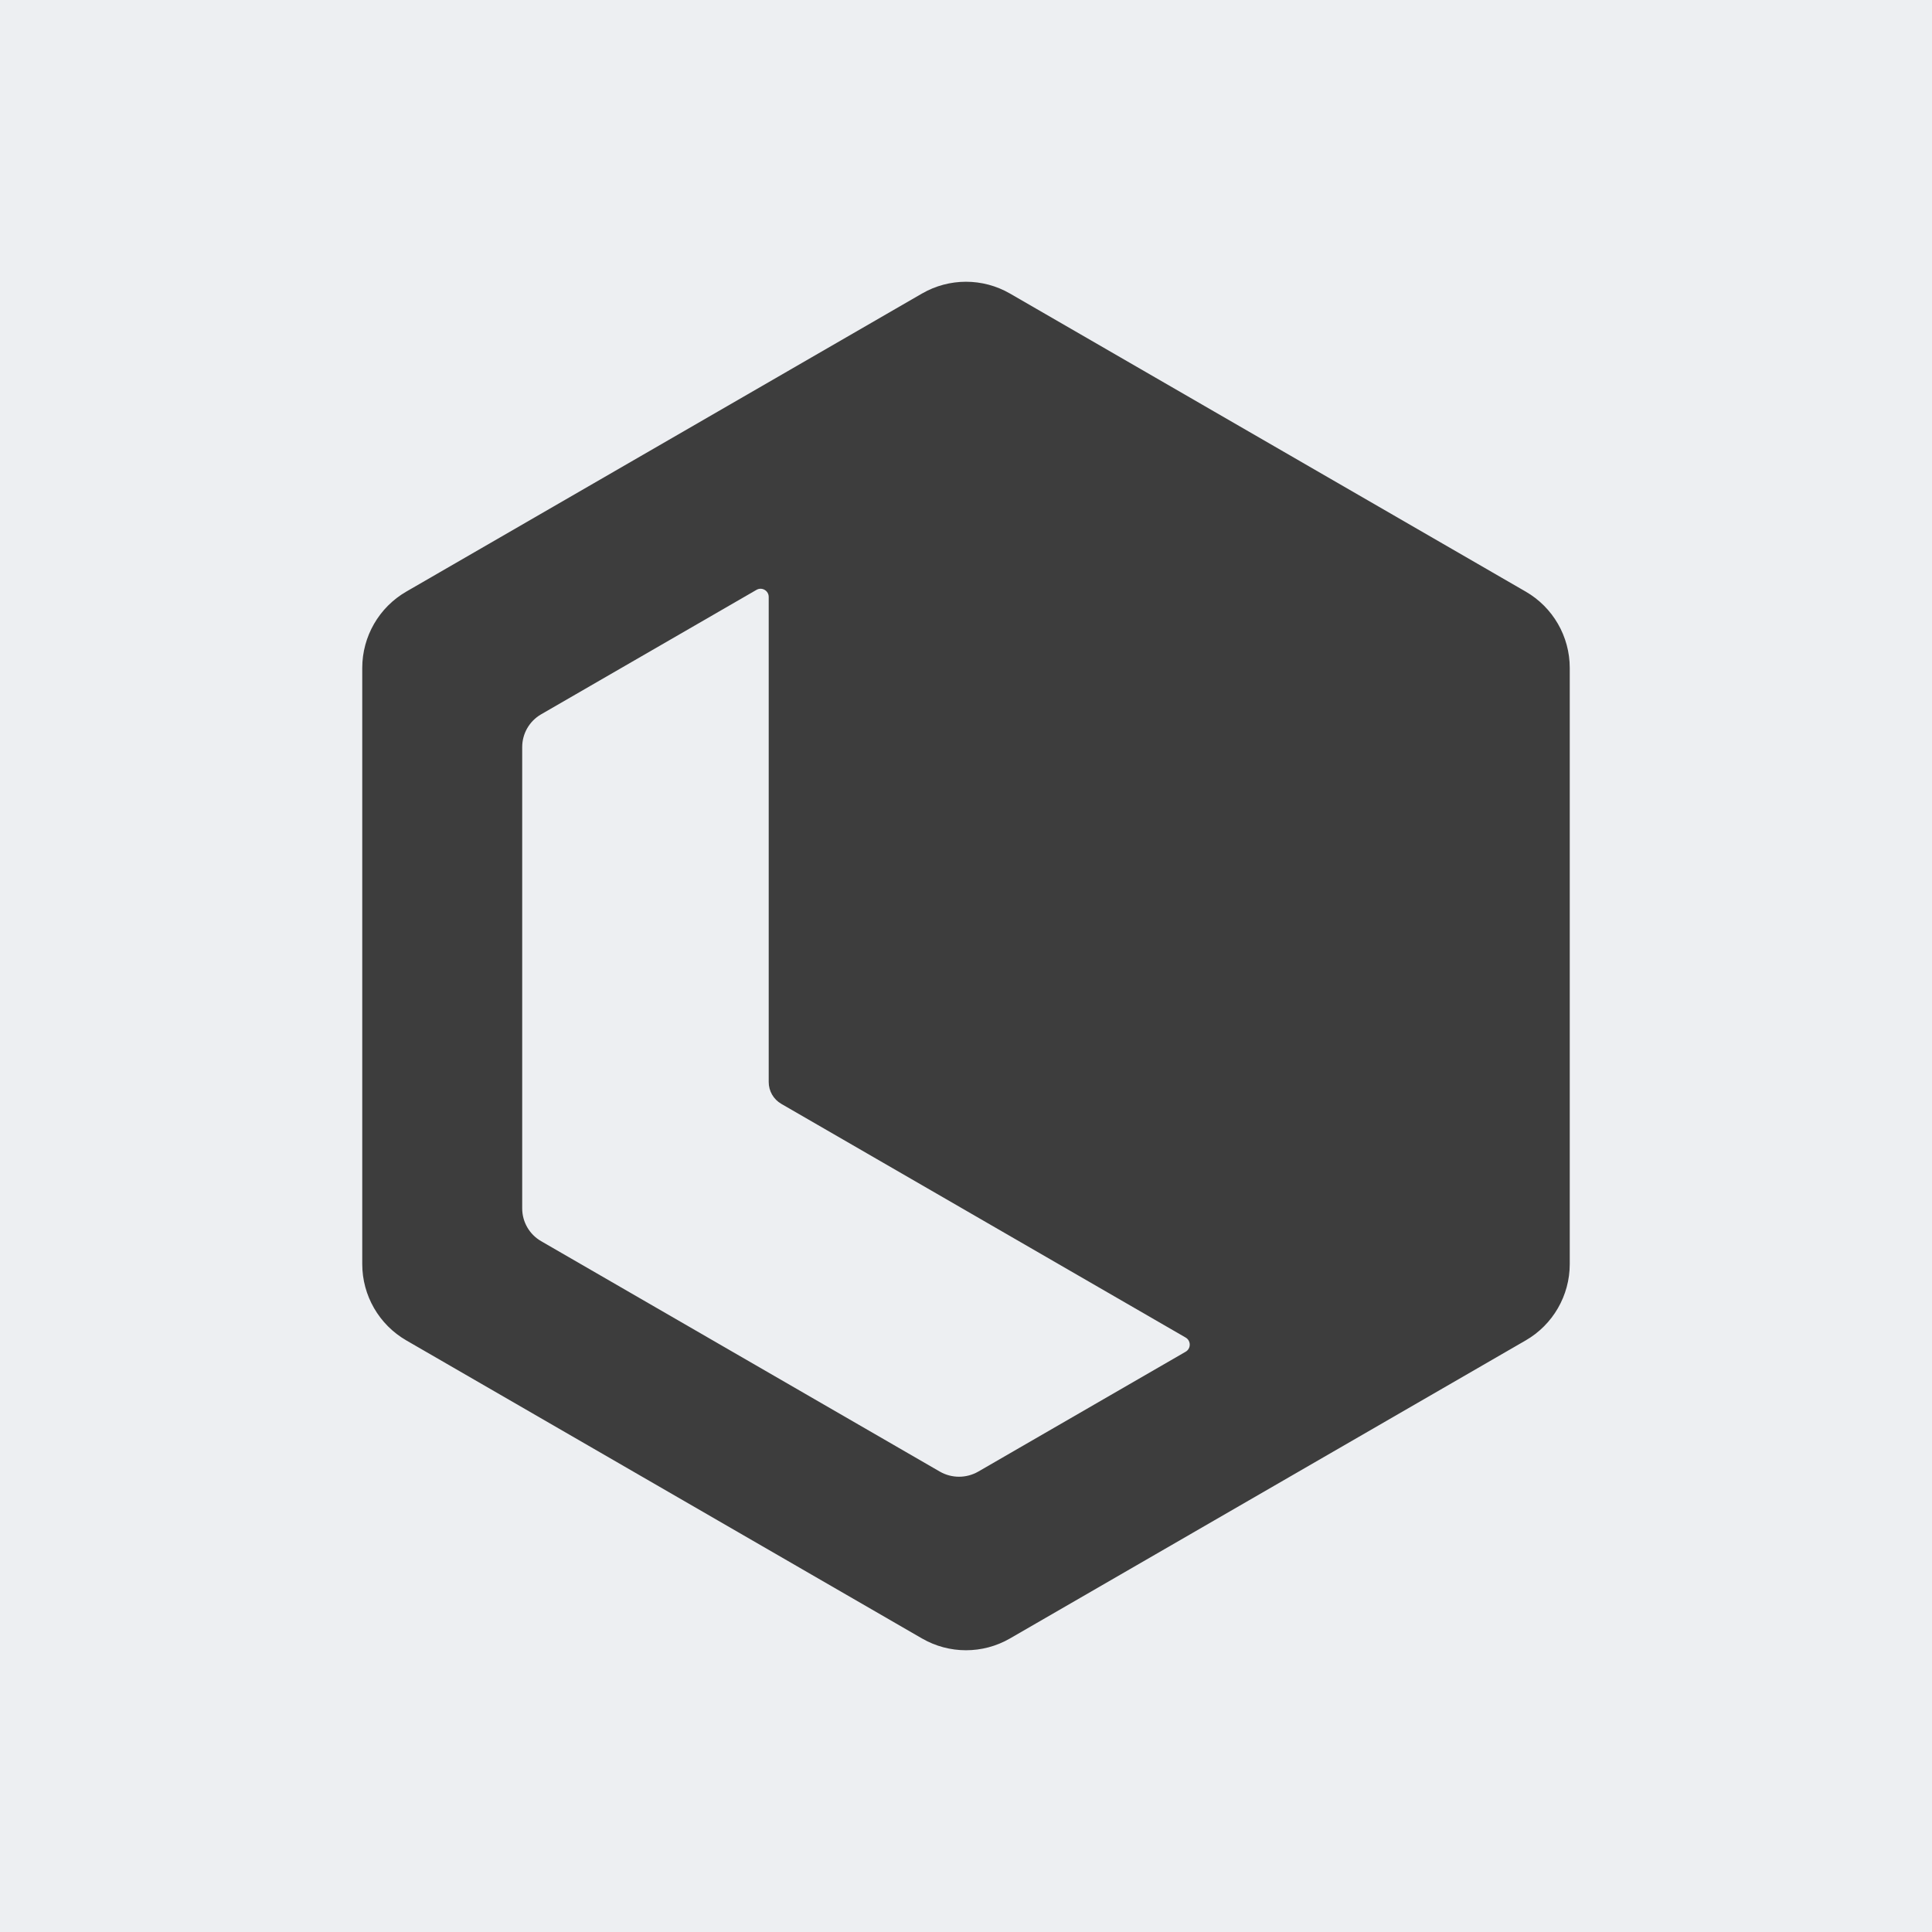 <?xml version="1.0" encoding="UTF-8"?>
<svg width="128px" height="128px" viewBox="0 0 128 128" version="1.1" xmlns="http://www.w3.org/2000/svg" xmlns:xlink="http://www.w3.org/1999/xlink">
    
    <defs>
        <linearGradient x1="11.073%" y1="23.393%" x2="88.927%" y2="72.024%" id="linearGradient-1zlk">
            <stop stop-color="#1D1D1D" offset="0%"></stop>
            <stop stop-color="#3D3D3D" offset="100%"></stop>
        </linearGradient>
    </defs>
    <g id="Logo-" stroke="none" stroke-width="1" fill="none" fill-rule="evenodd">
        <g id="Logo_03_token" transform="translate(-51, -137)">
            <g id="ZLK" transform="translate(51, 137)">
                <g id="Rectangle" fill="#EDEFF2">
                    <rect x="0" y="0" width="128" height="128"></rect>
                </g>
                <path d="M78.552,89.556 L64.816,97.495 C64.025,97.951 63.052,97.951 62.262,97.495 L35.847,82.228 C35.074,81.781 34.597,80.954 34.597,80.061 L34.597,49.496 C34.597,48.602 35.074,47.775 35.847,47.328 L50.119,39.08 C50.479,38.871 50.929,39.132 50.929,39.548 L50.929,71.688 C50.929,72.284 51.247,72.835 51.763,73.133 L78.552,88.616 C78.914,88.825 78.914,89.348 78.552,89.556 M101.083,39.196 L66.916,19.449 C65.111,18.406 62.888,18.406 61.083,19.449 L26.917,39.196 C25.112,40.239 24,42.166 24,44.253 L24,83.747 C24,85.833 25.112,87.761 26.917,88.804 L61.083,108.551 C62.888,109.594 65.111,109.594 66.916,108.551 L101.083,88.804 C102.888,87.761 104,85.833 104,83.747 L104,44.253 C104,42.166 102.888,40.239 101.083,39.196" fill="#3D3D3D"></path>
            </g>
        </g>
    </g>
</svg>
